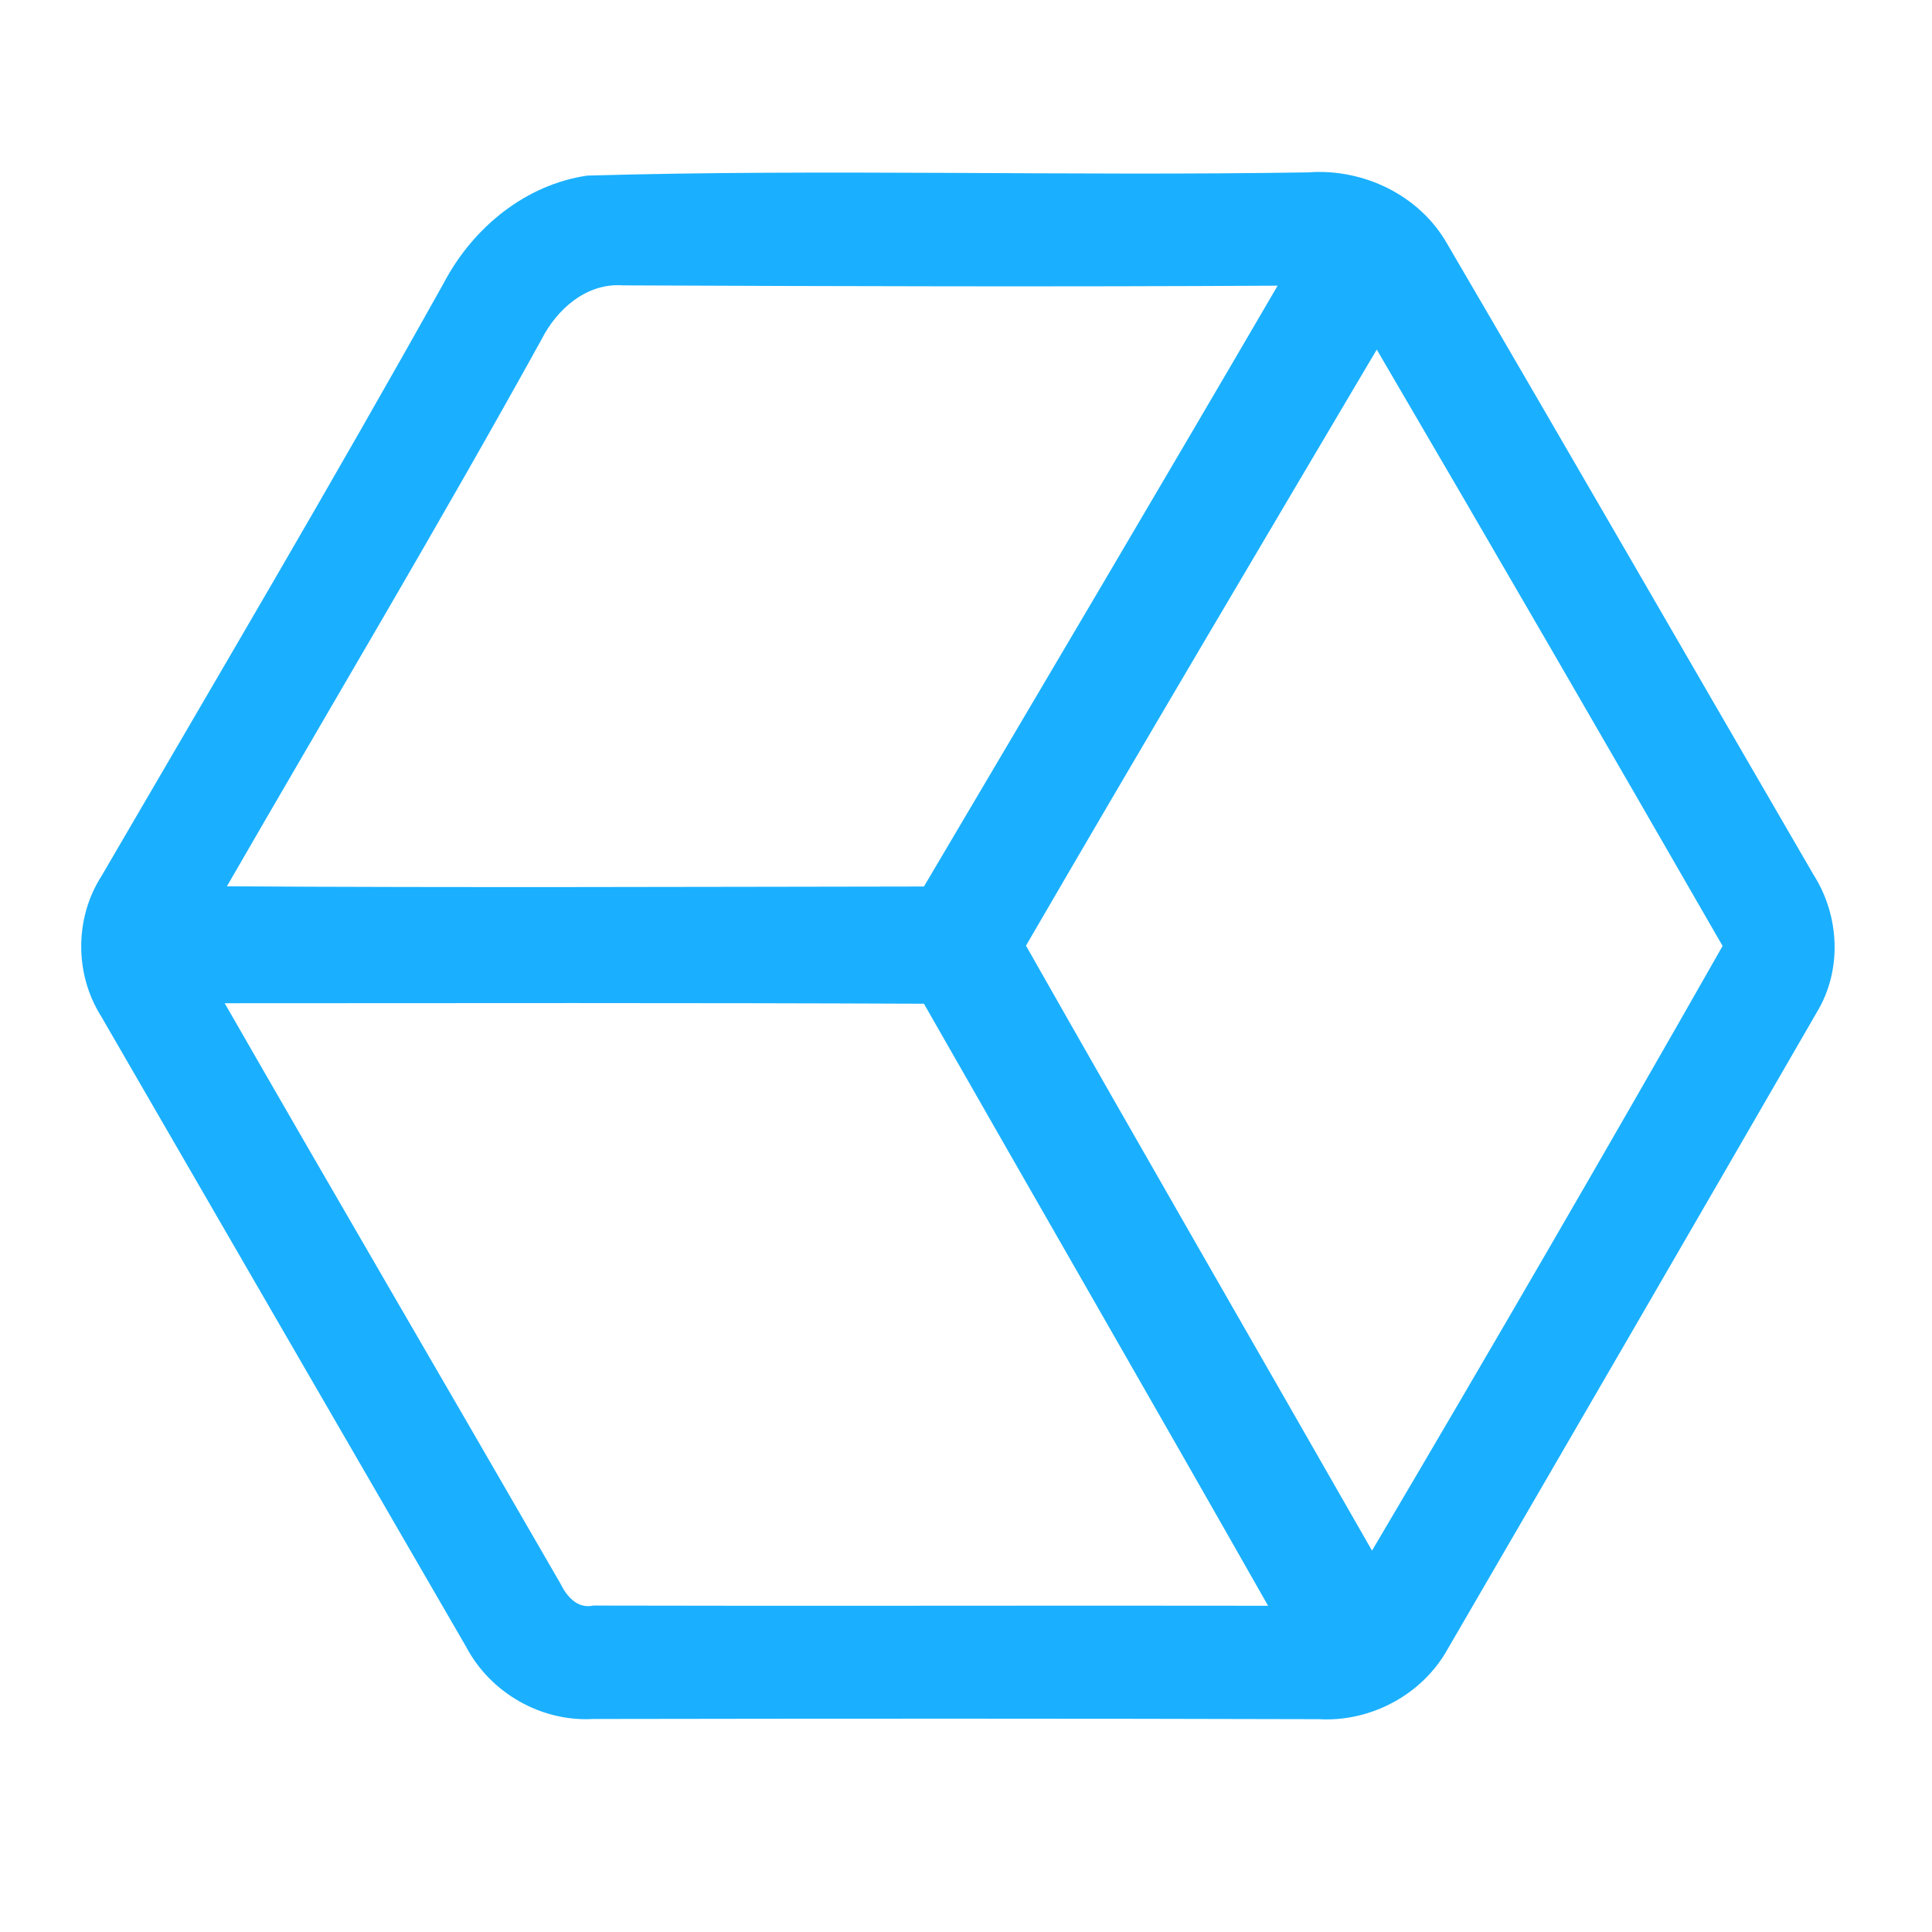 <?xml version="1.0" encoding="UTF-8" ?>
<!DOCTYPE svg PUBLIC "-//W3C//DTD SVG 1.1//EN" "http://www.w3.org/Graphics/SVG/1.1/DTD/svg11.dtd">
<svg width="192pt" height="192pt" viewBox="0 0 192 192" version="1.1" xmlns="http://www.w3.org/2000/svg">
<g id="#1ab0ffff">
<path fill="#1ab0ff" opacity="1.00" d=" M 58.37 17.45 C 82.21 16.77 106.14 17.52 130.01 17.13 C 135.47 16.72 141.04 19.38 143.79 24.18 C 156.00 45.05 168.07 66.01 180.22 86.92 C 182.82 90.99 183.09 96.39 180.57 100.57 C 168.38 121.68 156.14 142.78 143.88 163.86 C 141.35 168.42 136.23 171.15 131.04 170.85 C 107.01 170.78 82.99 170.79 58.96 170.83 C 53.78 171.13 48.74 168.24 46.33 163.67 C 34.23 142.77 22.12 121.88 10.04 100.98 C 7.40 96.78 7.41 91.22 10.10 87.04 C 21.52 67.43 33.07 47.89 44.13 28.07 C 47.00 22.64 52.19 18.35 58.37 17.45 M 53.79 33.78 C 43.69 52.06 32.98 69.99 22.55 88.08 C 45.64 88.22 68.73 88.13 91.82 88.10 C 103.57 68.22 115.33 48.34 126.97 28.39 C 105.29 28.51 83.60 28.45 61.92 28.36 C 58.29 28.09 55.33 30.72 53.79 33.78 M 101.96 93.98 C 113.36 114.06 124.89 134.06 136.35 154.10 C 148.12 134.17 159.75 114.13 171.19 94.01 C 159.80 74.22 148.36 54.45 136.82 34.74 C 125.16 54.46 113.47 74.17 101.96 93.98 M 22.33 99.70 C 33.38 118.96 44.59 138.12 55.68 157.35 C 56.32 158.64 57.35 159.90 58.97 159.56 C 81.32 159.62 103.67 159.54 126.02 159.58 C 114.68 139.60 103.20 119.70 91.82 99.75 C 68.66 99.65 45.49 99.69 22.33 99.70 Z" />
</g>
</svg>
